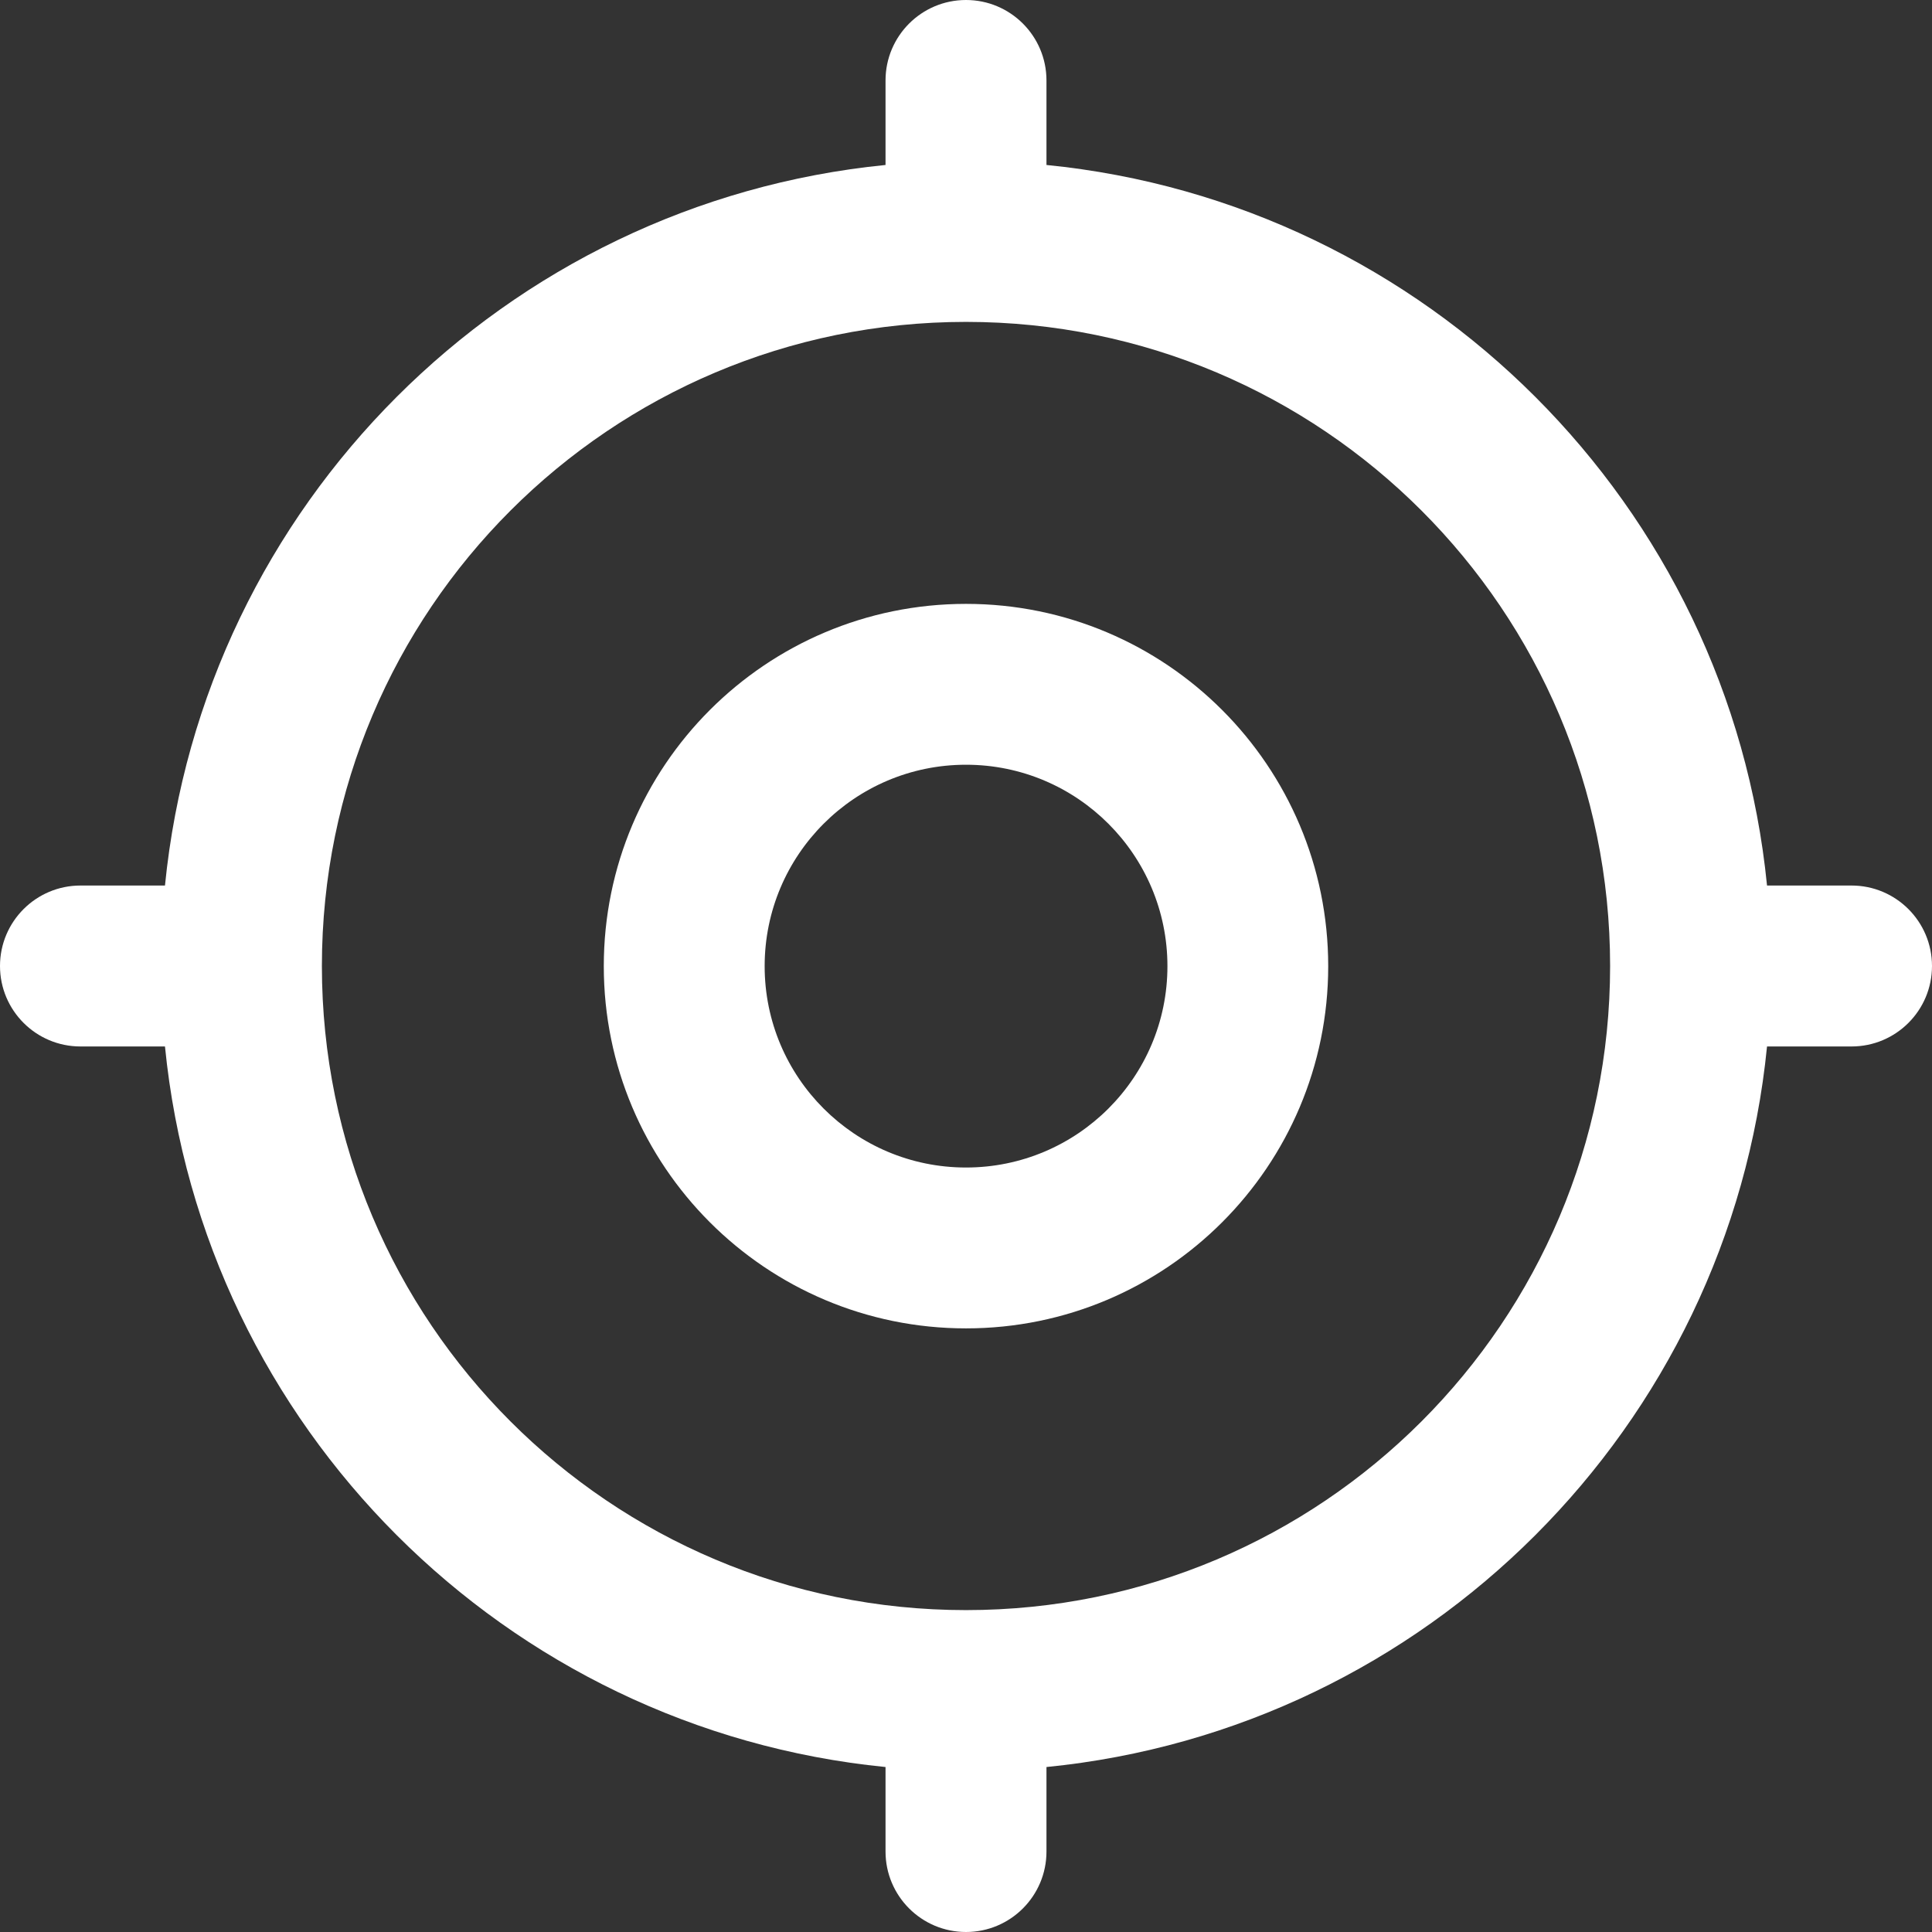 <svg width="23" height="23" viewBox="0 0 23 23" fill="none" xmlns="http://www.w3.org/2000/svg">
<rect x="0" y="0" width="23" height="23" fill="#333333" stroke="none"/>
<g clip-path="url(#clip0_145_283)">
<path fill-rule="evenodd" clip-rule="evenodd" d="M11.5 15.814C13.882 15.814 15.812 13.883 15.812 11.502C15.812 9.12 13.882 7.189 11.5 7.189C9.118 7.189 7.188 9.12 7.188 11.502C7.188 13.883 9.118 15.814 11.5 15.814ZM11.5 13.899C10.176 13.899 9.103 12.826 9.103 11.502C9.103 10.178 10.176 9.104 11.5 9.104C12.824 9.104 13.898 10.178 13.898 11.502C13.898 12.826 12.824 13.899 11.5 13.899Z" fill="white"/>
<path fill-rule="evenodd" clip-rule="evenodd" d="M10.542 0.958C10.542 0.429 10.971 0 11.5 0C12.029 0 12.458 0.429 12.458 0.958V1.964C16.986 2.414 20.587 6.014 21.036 10.542H22.042C22.571 10.542 23 10.971 23 11.5C23 12.029 22.571 12.458 22.042 12.458H21.036C20.587 16.986 16.986 20.587 12.458 21.036V22.042C12.458 22.571 12.029 23 11.5 23C10.971 23 10.542 22.571 10.542 22.042V21.036C6.014 20.587 2.414 16.986 1.964 12.458H0.958C0.429 12.458 0 12.029 0 11.5C-1.14242e-07 10.971 0.429 10.542 0.958 10.542H1.964C2.414 6.014 6.014 2.414 10.542 1.964V0.958ZM11.5 19.168C7.265 19.168 3.832 15.735 3.832 11.5C3.832 7.265 7.265 3.832 11.5 3.832C15.735 3.832 19.168 7.265 19.168 11.5C19.168 15.735 15.735 19.168 11.5 19.168Z" fill="white"/>
</g>
<defs>
<clipPath id="clip0_145_283">
<rect width="23" height="23" fill="white"/>
</clipPath>
</defs>
</svg>
